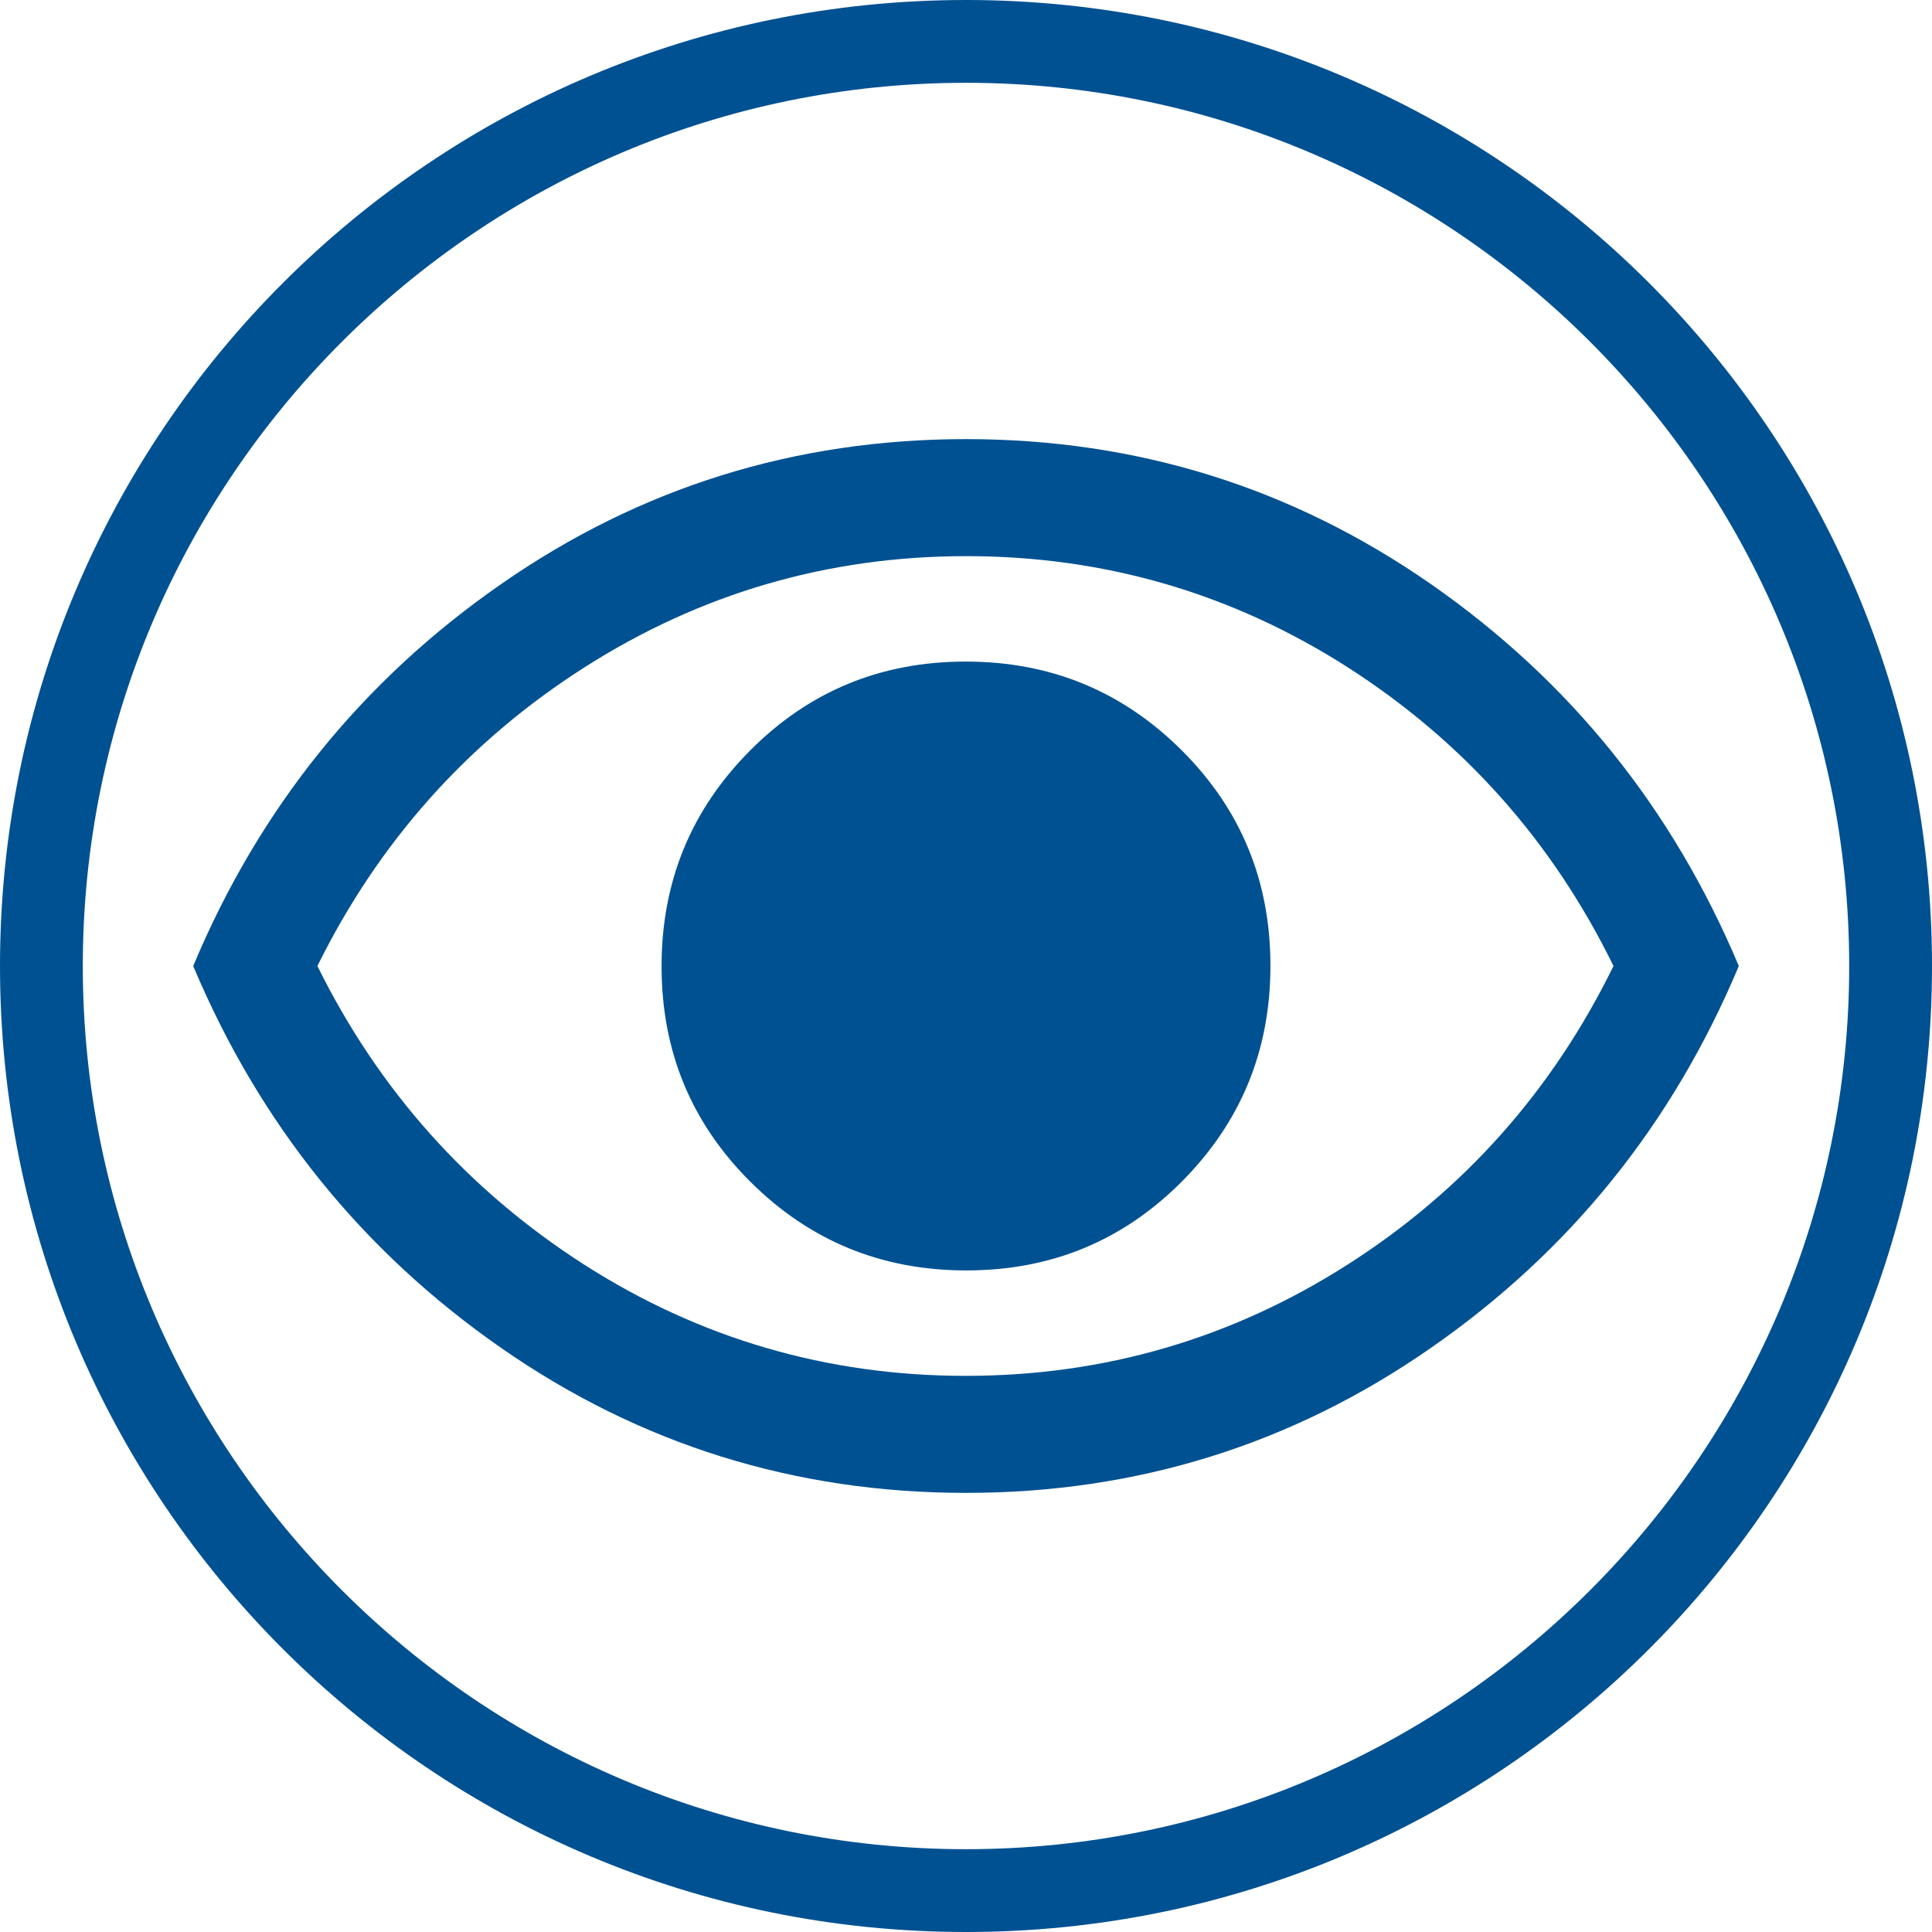 <?xml version="1.0" encoding="UTF-8"?>
<svg id="p" xmlns="http://www.w3.org/2000/svg" viewBox="0 0 70 70">
  <defs>
    <style>
      .cls-1 {
        fill: #005192;
      }
    </style>
  </defs>
  <path class="cls-1" d="M35,3c17.64,0,32,14.36,32,32s-14.36,32-32,32S3,52.64,3,35,17.36,3,35,3M35,0C15.67,0,0,15.67,0,35s15.67,35,35,35,35-15.67,35-35S54.33,0,35,0h0Z"/>
  <g>
    <path class="cls-1" d="M35.01,46.03c3.07,0,5.67-1.07,7.81-3.22,2.14-2.15,3.21-4.75,3.21-7.82s-1.07-5.67-3.22-7.81c-2.15-2.14-4.75-3.21-7.82-3.21s-5.67,1.07-7.81,3.22c-2.14,2.15-3.21,4.75-3.21,7.82s1.07,5.67,3.22,7.81c2.15,2.14,4.75,3.21,7.82,3.21ZM34.99,42.04c-1.96,0-3.62-.69-4.99-2.06-1.36-1.37-2.05-3.04-2.05-5,0-1.96.69-3.62,2.06-4.99,1.37-1.36,3.04-2.05,5-2.05s3.62.69,4.99,2.06c1.36,1.37,2.05,3.04,2.05,5s-.69,3.62-2.06,4.99c-1.37,1.36-3.04,2.05-5,2.05ZM35,54.09c-6.19,0-11.81-1.75-16.84-5.25-5.03-3.5-8.75-8.11-11.16-13.84,2.4-5.73,6.12-10.34,11.16-13.84,5.03-3.5,10.65-5.25,16.84-5.25s11.81,1.75,16.84,5.25c5.03,3.5,8.75,8.11,11.16,13.84-2.4,5.73-6.12,10.34-11.16,13.84-5.03,3.5-10.65,5.25-16.84,5.25ZM34.99,49.85c5.02,0,9.64-1.35,13.85-4.04,4.21-2.69,7.41-6.3,9.62-10.81-2.21-4.51-5.41-8.11-9.61-10.81-4.2-2.69-8.82-4.04-13.84-4.04s-9.64,1.35-13.85,4.04c-4.21,2.69-7.43,6.3-9.66,10.81,2.23,4.51,5.45,8.11,9.65,10.81,4.2,2.69,8.82,4.04,13.84,4.04Z"/>
    <circle class="cls-1" cx="35.18" cy="35.17" r="8.5"/>
  </g>
</svg>